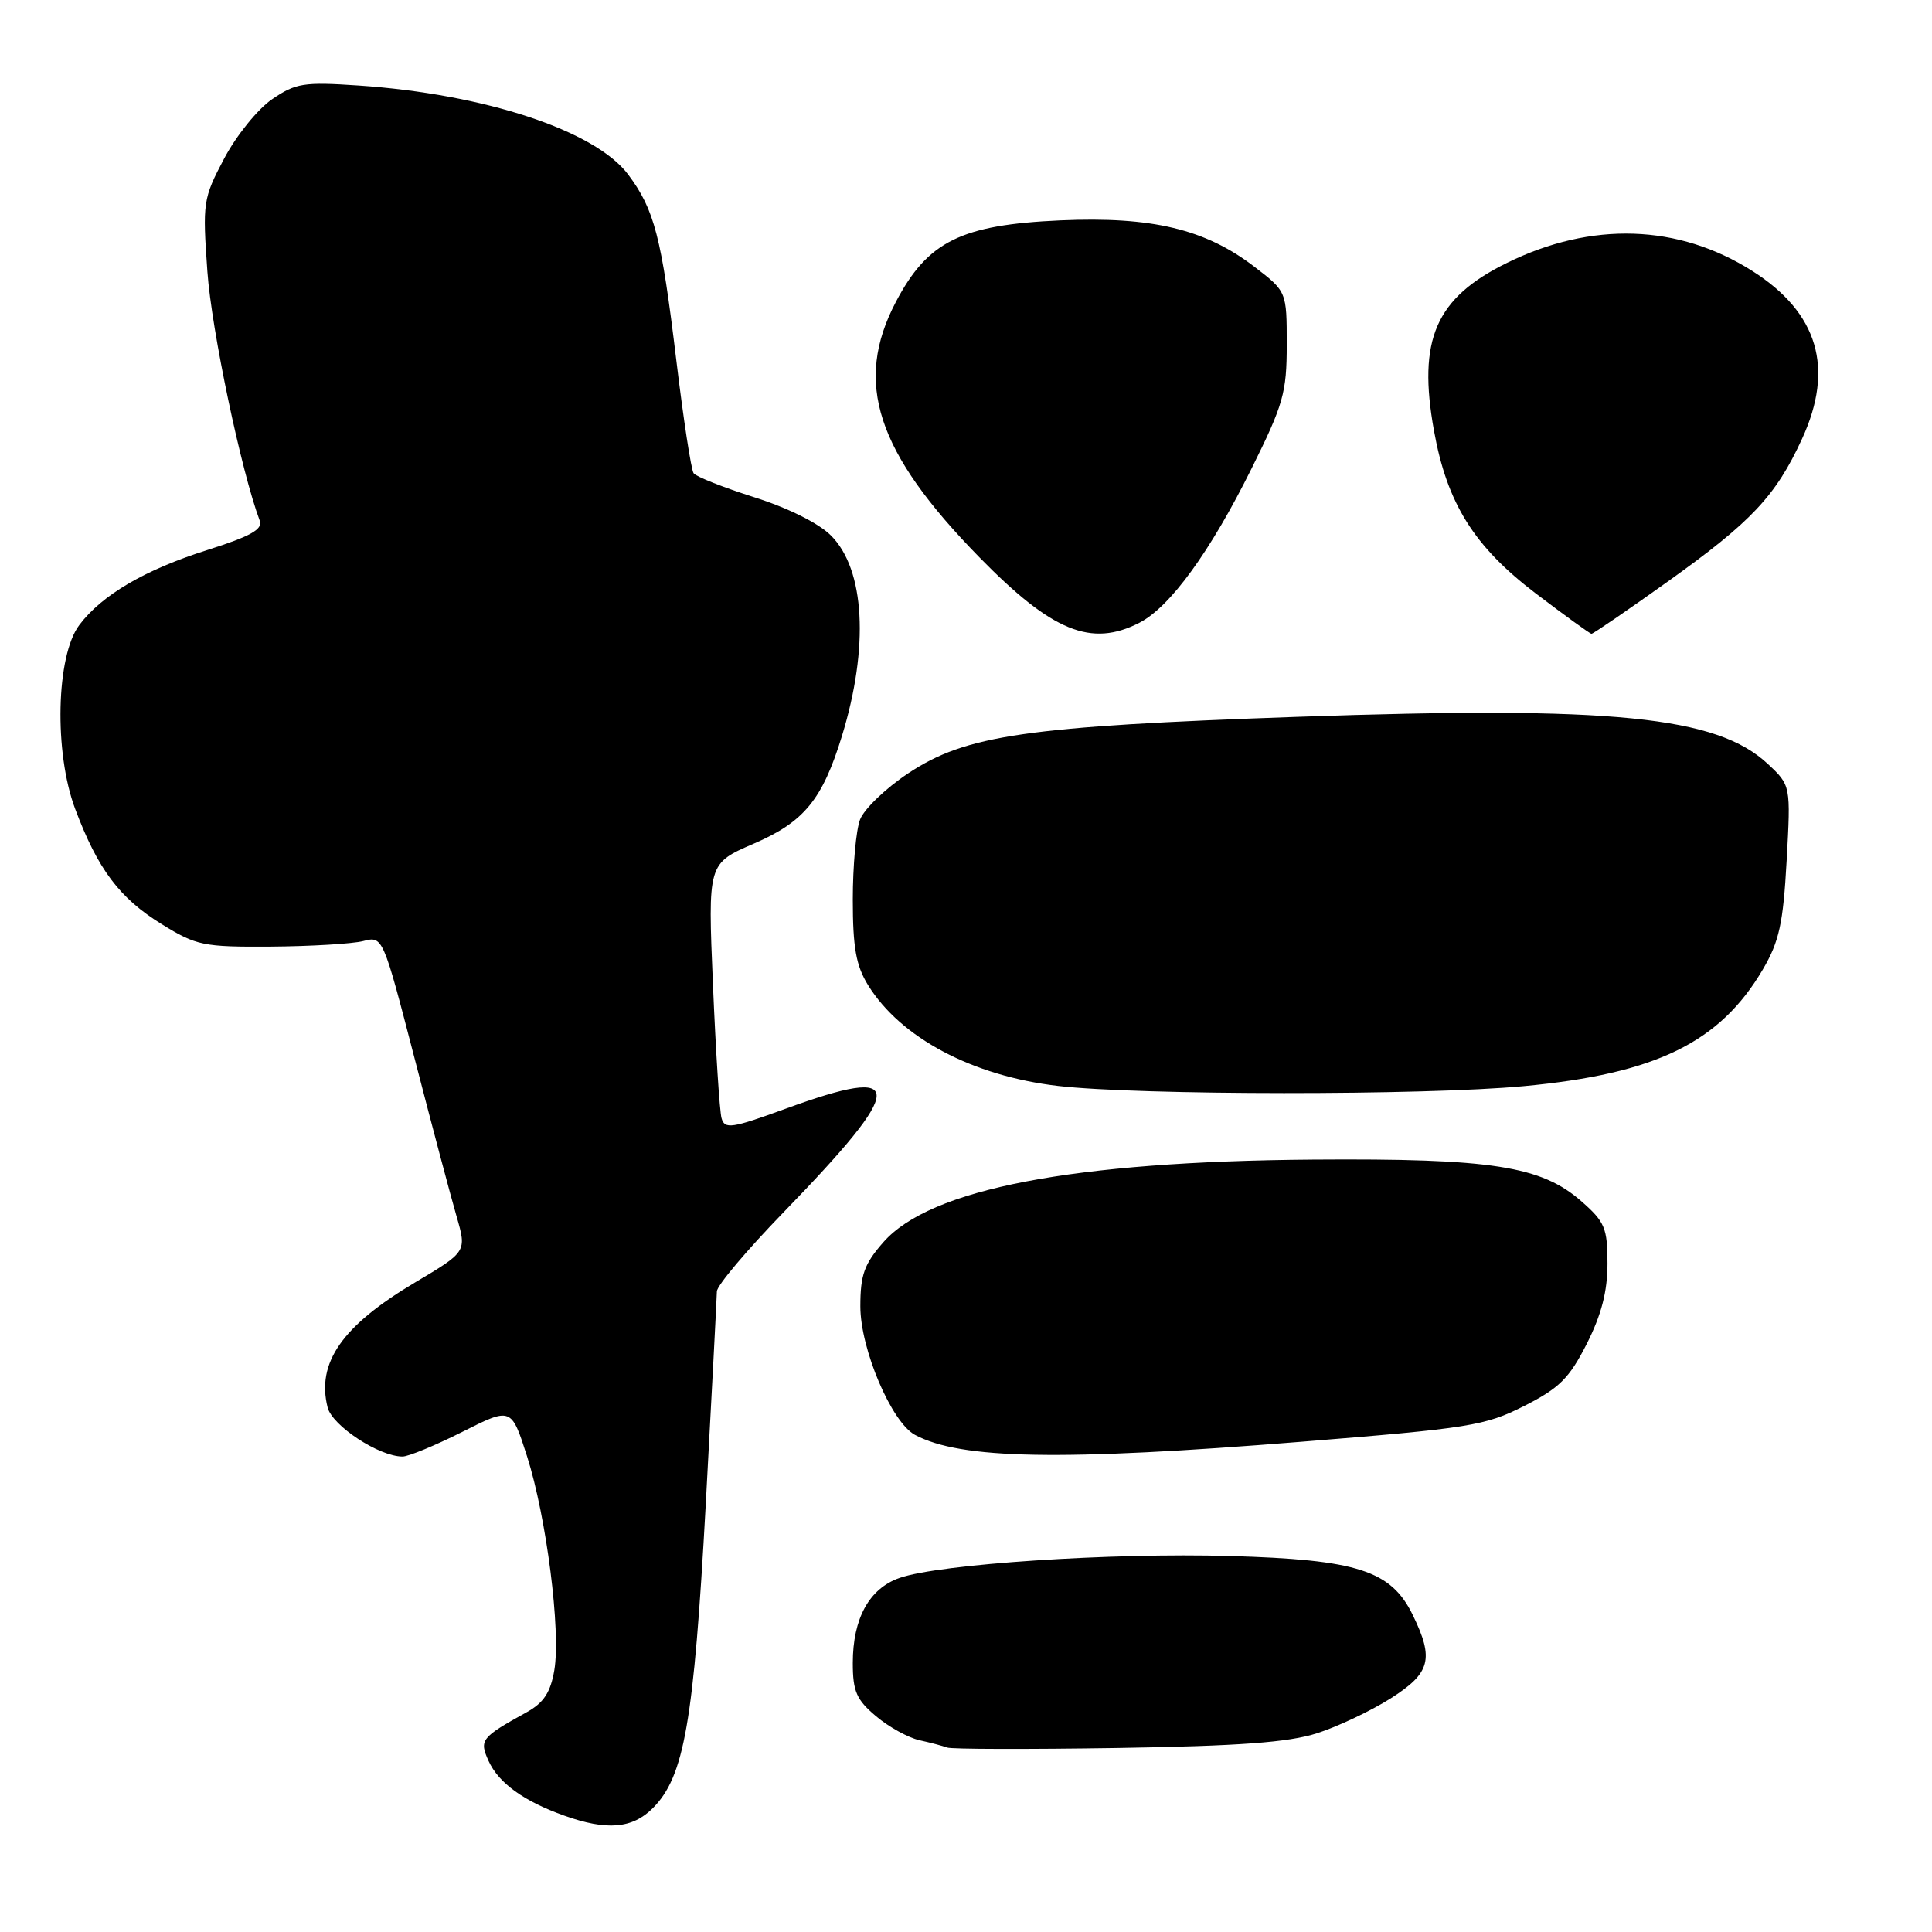 <?xml version="1.0" encoding="UTF-8" standalone="no"?>
<!DOCTYPE svg PUBLIC "-//W3C//DTD SVG 1.1//EN" "http://www.w3.org/Graphics/SVG/1.1/DTD/svg11.dtd" >
<svg xmlns="http://www.w3.org/2000/svg" xmlns:xlink="http://www.w3.org/1999/xlink" version="1.1" viewBox="0 0 256 256">
 <g >
 <path fill="currentColor"
d=" M 86.49 239.60 C 90.67 235.42 91.93 228.21 93.51 199.43 C 94.31 184.62 94.98 171.88 94.99 171.12 C 94.99 170.35 98.98 165.63 103.84 160.62 C 120.20 143.75 120.25 141.01 104.07 146.92 C 96.94 149.52 96.03 149.65 95.61 148.17 C 95.35 147.25 94.84 139.28 94.47 130.46 C 93.79 114.42 93.79 114.42 99.85 111.80 C 106.56 108.91 108.97 105.96 111.57 97.50 C 115.17 85.75 114.61 75.45 110.11 70.96 C 108.49 69.33 104.41 67.30 99.95 65.89 C 95.85 64.59 92.23 63.16 91.91 62.71 C 91.58 62.26 90.55 55.51 89.61 47.70 C 87.64 31.37 86.72 27.79 83.24 23.13 C 78.87 17.30 64.22 12.46 47.52 11.33 C 40.24 10.84 39.18 11.01 36.05 13.15 C 34.14 14.46 31.30 17.98 29.70 21.01 C 26.90 26.31 26.83 26.83 27.48 35.98 C 28.03 43.74 31.97 62.48 34.42 69.00 C 34.84 70.14 33.19 71.06 27.53 72.86 C 19.21 75.49 13.50 78.83 10.50 82.83 C 7.43 86.92 7.15 99.69 9.95 107.16 C 12.96 115.18 15.82 119.00 21.43 122.46 C 26.02 125.30 26.93 125.49 35.91 125.43 C 41.19 125.39 46.68 125.06 48.12 124.70 C 50.73 124.03 50.73 124.03 54.94 140.26 C 57.25 149.19 59.75 158.61 60.50 161.18 C 61.85 165.86 61.85 165.86 55.00 169.93 C 45.34 175.67 41.92 180.56 43.41 186.49 C 44.02 188.92 50.23 193.00 53.34 193.00 C 54.12 193.00 57.68 191.53 61.26 189.73 C 67.75 186.46 67.75 186.46 69.84 192.98 C 72.41 201.05 74.33 216.09 73.45 221.31 C 72.95 224.24 72.05 225.62 69.82 226.86 C 63.73 230.23 63.48 230.55 64.74 233.34 C 66.08 236.27 69.39 238.66 74.76 240.58 C 80.40 242.59 83.78 242.31 86.49 239.60 Z  M 174.50 229.67 C 177.25 228.79 181.64 226.71 184.25 225.06 C 189.55 221.69 190.05 219.85 187.20 214.00 C 184.33 208.10 179.88 206.66 162.96 206.18 C 147.25 205.73 124.48 207.24 119.21 209.08 C 115.18 210.48 113.00 214.44 113.00 220.36 C 113.00 224.12 113.49 225.23 116.08 227.41 C 117.77 228.84 120.36 230.26 121.83 230.59 C 123.30 230.91 124.95 231.35 125.50 231.56 C 126.05 231.78 136.18 231.80 148.00 231.62 C 164.23 231.36 170.72 230.88 174.50 229.67 Z  M 172.44 191.04 C 194.71 189.25 196.78 188.92 201.94 186.31 C 206.62 183.94 207.93 182.64 210.25 178.07 C 212.20 174.21 213.00 171.13 213.00 167.42 C 213.00 162.73 212.65 161.90 209.56 159.19 C 204.22 154.50 197.67 153.48 174.00 153.65 C 142.16 153.89 123.26 157.52 117.05 164.60 C 114.52 167.48 114.00 168.92 114.00 173.10 C 114.00 178.75 118.13 188.46 121.24 190.13 C 127.30 193.37 140.54 193.61 172.44 191.04 Z  M 201.90 143.92 C 219.43 142.28 227.90 138.14 233.60 128.43 C 235.76 124.74 236.28 122.35 236.74 114.04 C 237.29 104.07 237.29 104.07 234.24 101.22 C 227.48 94.91 213.69 93.53 172.00 94.98 C 135.91 96.24 128.00 97.39 120.34 102.47 C 117.36 104.45 114.49 107.21 113.96 108.60 C 113.43 109.99 113.00 114.76 113.00 119.20 C 113.00 125.54 113.43 127.96 115.02 130.53 C 119.34 137.52 128.86 142.57 140.19 143.89 C 150.92 145.14 188.73 145.16 201.90 143.92 Z  M 151.01 82.50 C 155.07 80.39 160.35 73.12 165.83 62.10 C 170.06 53.59 170.50 52.03 170.50 45.66 C 170.50 38.63 170.50 38.63 166.18 35.32 C 159.69 30.35 152.62 28.67 140.50 29.20 C 127.34 29.79 122.92 31.98 118.71 40.00 C 113.10 50.68 116.11 59.88 129.76 73.83 C 139.41 83.69 144.60 85.81 151.01 82.50 Z  M 221.00 77.05 C 232.09 69.13 235.30 65.72 238.78 58.15 C 243.09 48.78 240.91 41.44 232.20 35.91 C 222.40 29.69 210.90 29.31 199.67 34.84 C 190.22 39.49 187.83 44.99 190.01 57.07 C 191.74 66.70 195.31 72.40 203.49 78.63 C 207.35 81.56 210.67 83.97 210.88 83.98 C 211.09 83.99 215.65 80.87 221.00 77.05 Z "/>
</g>
</svg>
